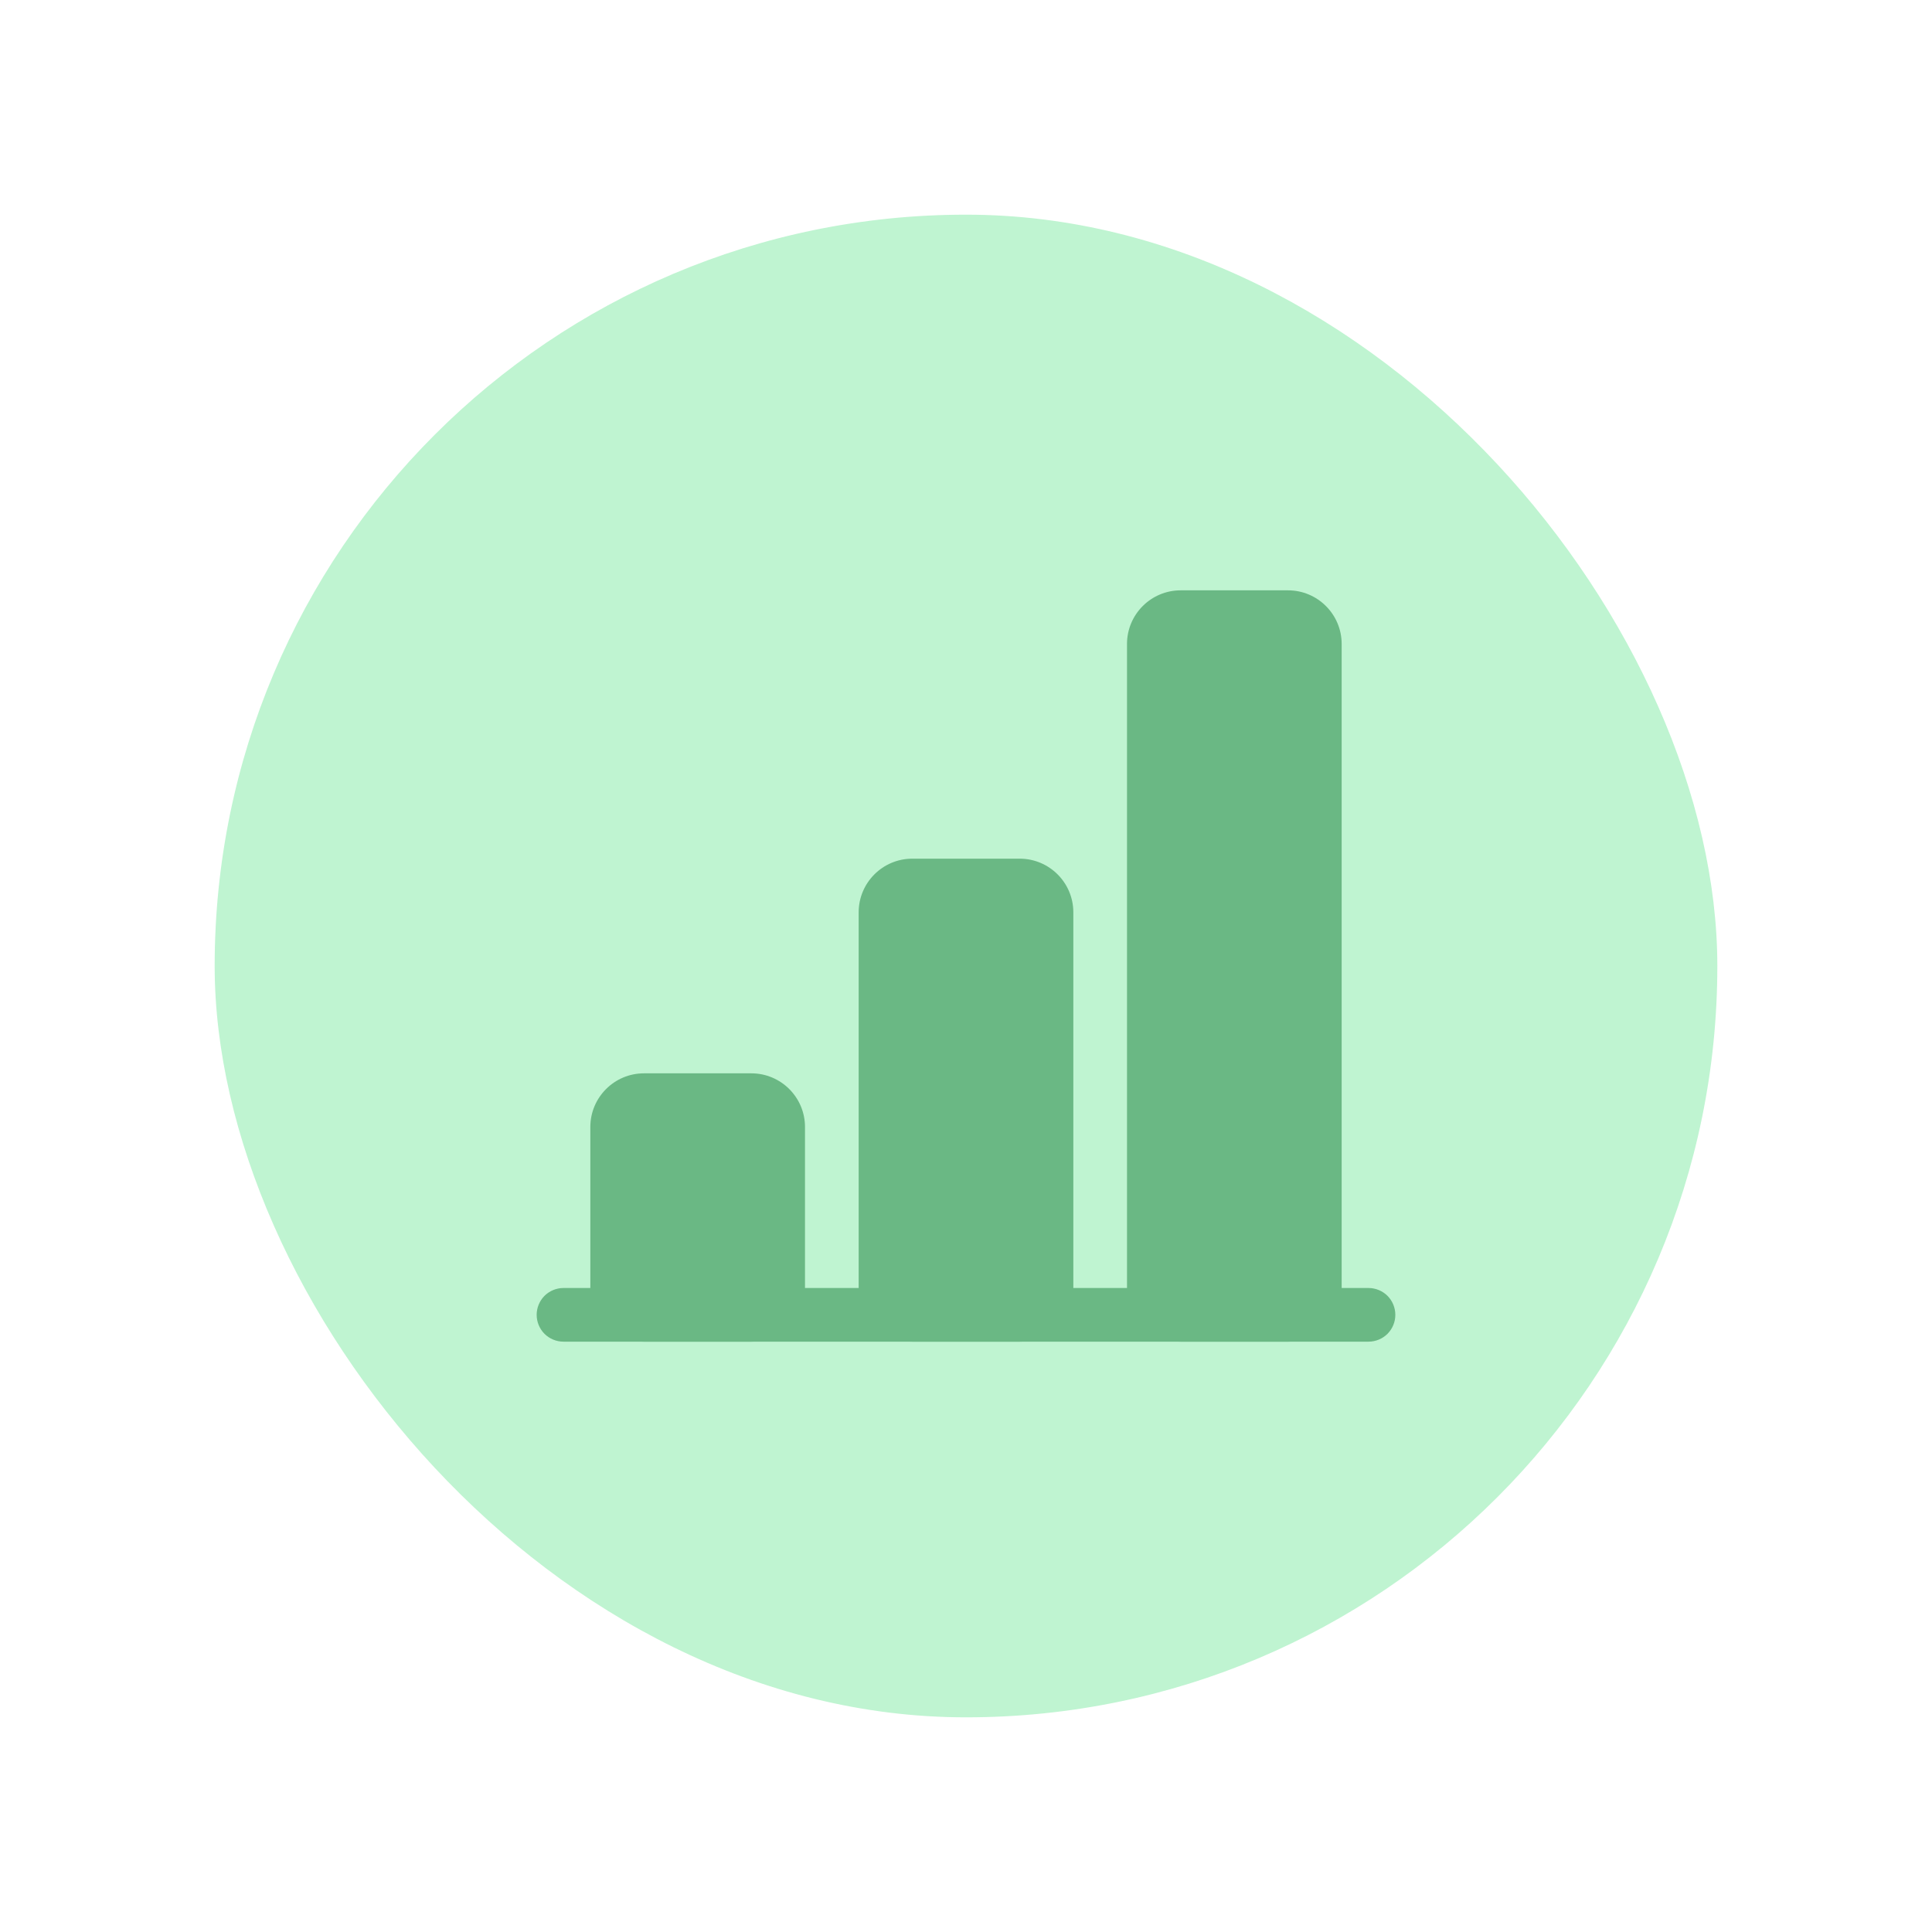 <svg width="36" height="36" viewBox="0 0 36 36" fill="none" xmlns="http://www.w3.org/2000/svg">
<g filter="url(#filter0_d)">
<rect x="4" width="28" height="28" rx="14" fill="#9DEEB8" fill-opacity="0.65"/>
<path d="M14 16H12C11.448 16 11 16.448 11 17V20C11 20.552 11.448 21 12 21H14C14.552 21 15 20.552 15 20V17C15 16.448 14.552 16 14 16Z" fill="#6AB884"/>
<path d="M19 12H17C16.448 12 16 12.448 16 13V20C16 20.552 16.448 21 17 21H19C19.552 21 20 20.552 20 20V13C20 12.448 19.552 12 19 12Z" fill="#6AB884"/>
<path d="M24 7H22C21.448 7 21 7.448 21 8V20C21 20.552 21.448 21 22 21H24C24.552 21 25 20.552 25 20V8C25 7.448 24.552 7 24 7Z" fill="#6AB884"/>
<path fill-rule="evenodd" clip-rule="evenodd" d="M10 20.5C10 20.367 10.053 20.24 10.146 20.146C10.24 20.053 10.367 20 10.5 20H25.5C25.633 20 25.76 20.053 25.854 20.146C25.947 20.24 26 20.367 26 20.5C26 20.633 25.947 20.76 25.854 20.854C25.76 20.947 25.633 21 25.5 21H10.5C10.367 21 10.24 20.947 10.146 20.854C10.053 20.76 10 20.633 10 20.5Z" fill="#6AB884"/>
</g>
<defs>
<filter id="filter0_d" x="0" y="0" width="36" height="36" filterUnits="userSpaceOnUse" color-interpolation-filters="sRGB">
<feFlood flood-opacity="0" result="BackgroundImageFix"/>
<feColorMatrix in="SourceAlpha" type="matrix" values="0 0 0 0 0 0 0 0 0 0 0 0 0 0 0 0 0 0 127 0"/>
<feOffset dy="4"/>
<feGaussianBlur stdDeviation="2"/>
<feColorMatrix type="matrix" values="0 0 0 0 0 0 0 0 0 0 0 0 0 0 0 0 0 0 0.08 0"/>
<feBlend mode="normal" in2="BackgroundImageFix" result="effect1_dropShadow"/>
<feBlend mode="normal" in="SourceGraphic" in2="effect1_dropShadow" result="shape"/>
</filter>
</defs>
</svg>
